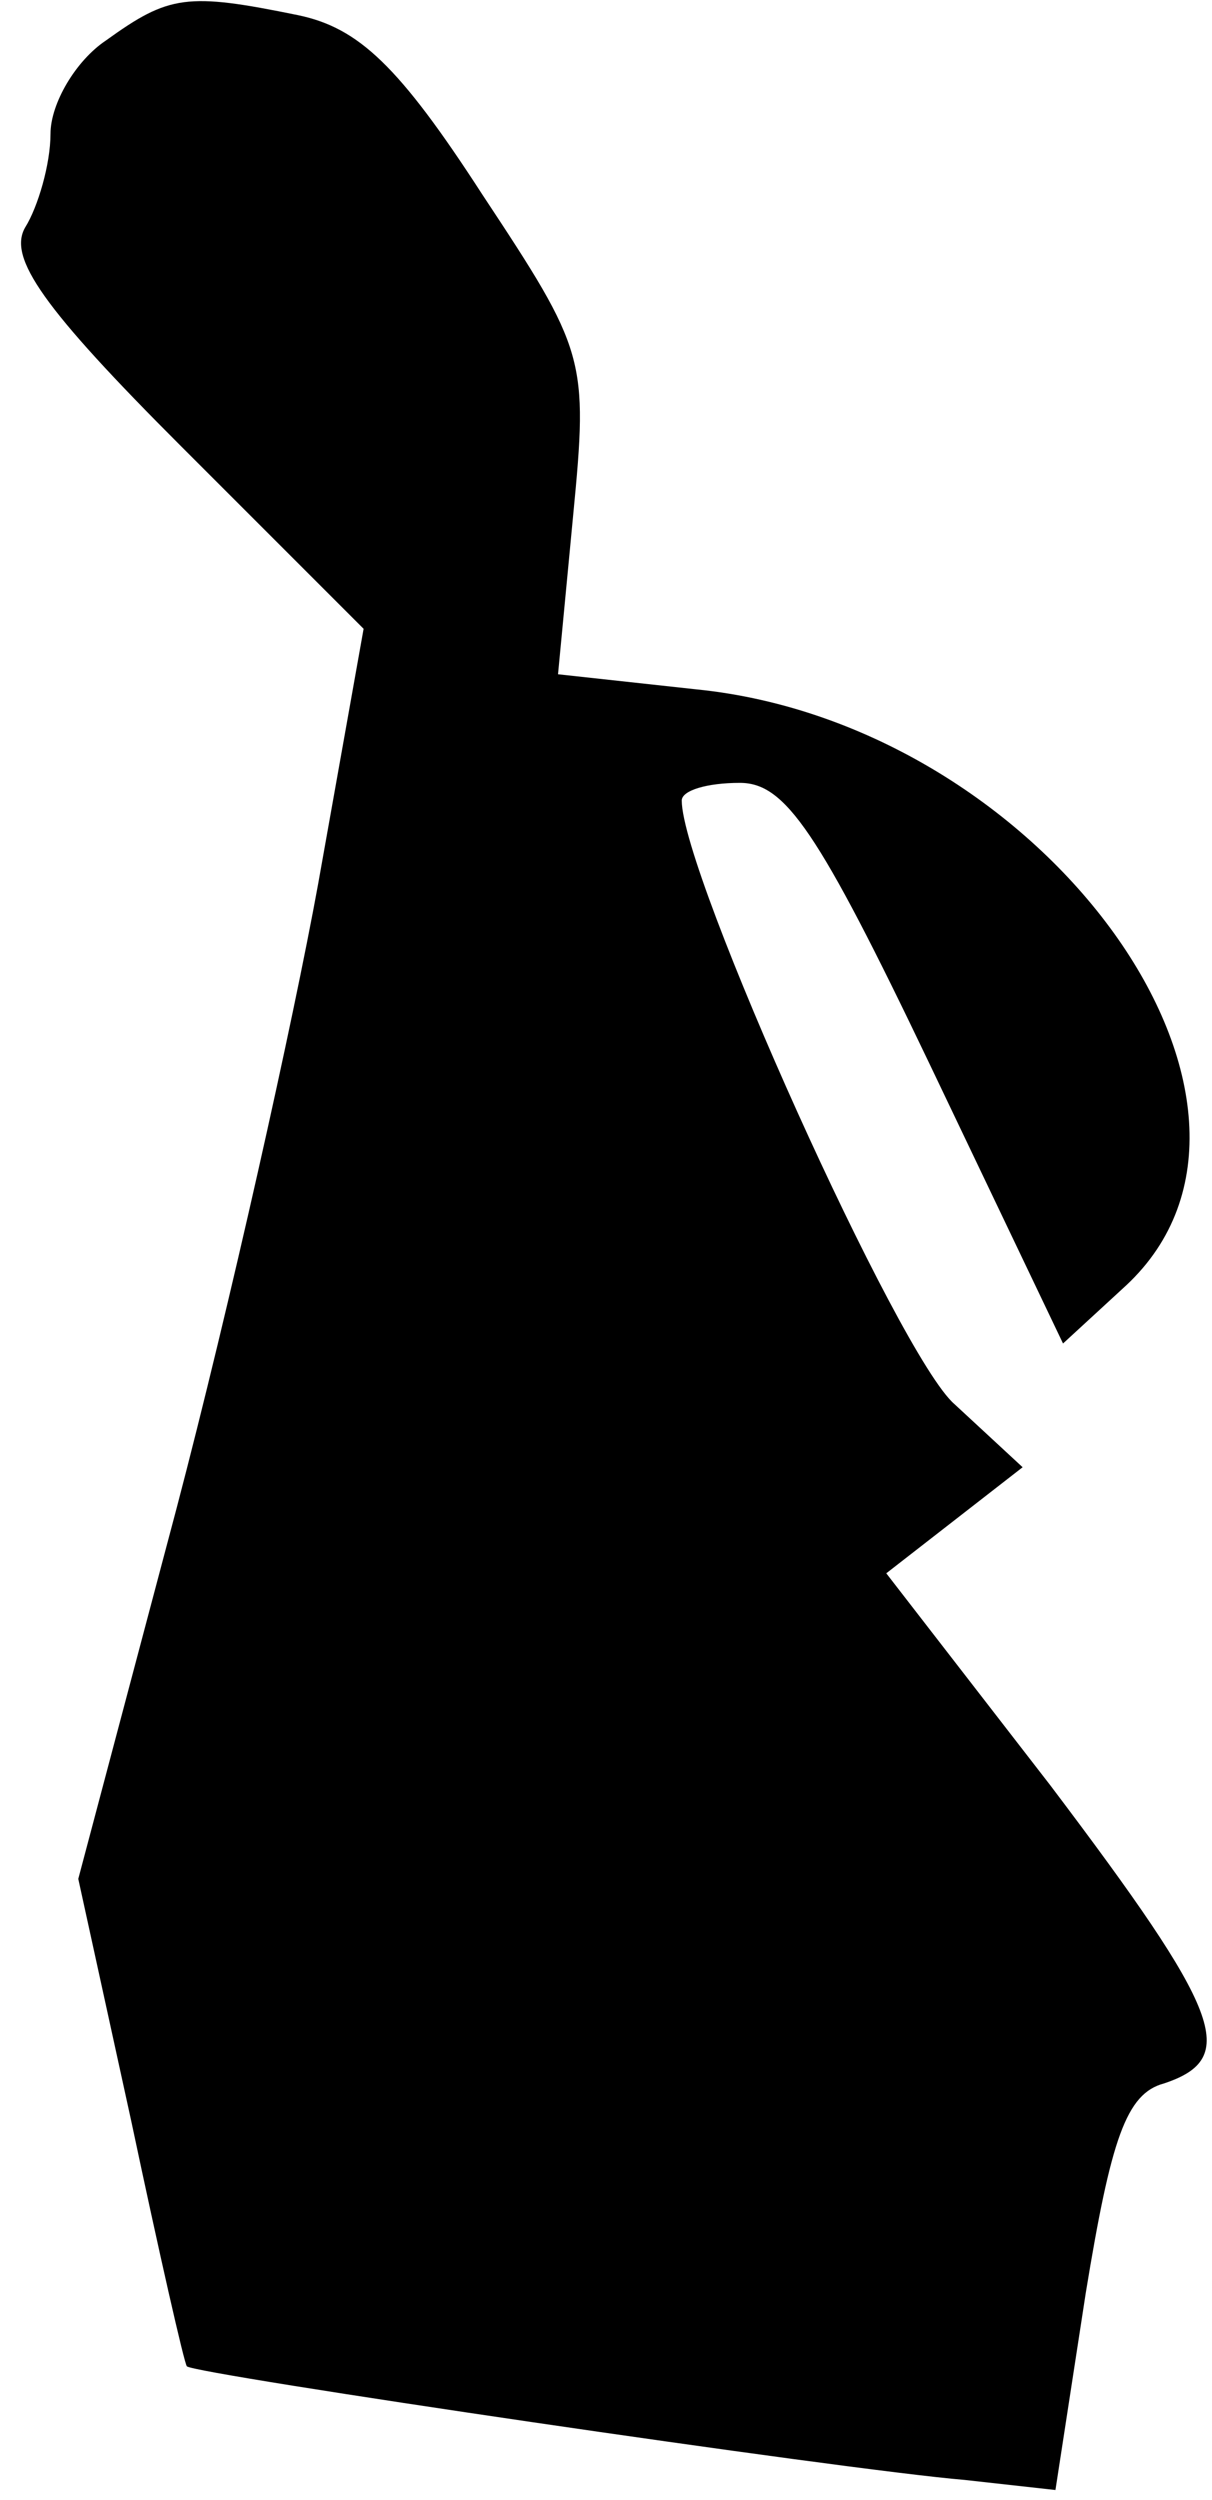 <?xml version="1.0" standalone="no"?>
<!DOCTYPE svg PUBLIC "-//W3C//DTD SVG 20010904//EN"
 "http://www.w3.org/TR/2001/REC-SVG-20010904/DTD/svg10.dtd">
<svg version="1.0" xmlns="http://www.w3.org/2000/svg"
 width="48pt" height="99pt" viewBox="0 0 48 99"
 preserveAspectRatio="xMidYMid meet">
<g transform="translate(0,99) scale(0.1,-0.1)"
fill="#000000" stroke="none">
<path fill="#000000" stroke="none" d="M42 974 c-12 -8 -22 -25 -22 -37 0 -12
-5 -29 -10 -37 -7 -12 7 -32 62 -87 l72 -72 -18 -101 c-10 -55 -35 -167 -56
-247 l-39 -147 21 -96 c11 -52 21 -96 22 -97 2 -3 260 -41 308 -45 l36 -4 12
78 c10 61 16 79 31 83 30 10 23 28 -45 118 l-65 84 27 21 27 21 -27 25 c-22
19 -108 210 -108 239 0 4 10 7 23 7 18 0 31 -19 75 -111 l53 -111 25 23 c76
71 -32 222 -170 236 l-55 6 6 63 c6 62 5 65 -36 127 -33 51 -49 66 -73 71 -44
9 -51 8 -76 -10z"/>
</g>
</svg>
